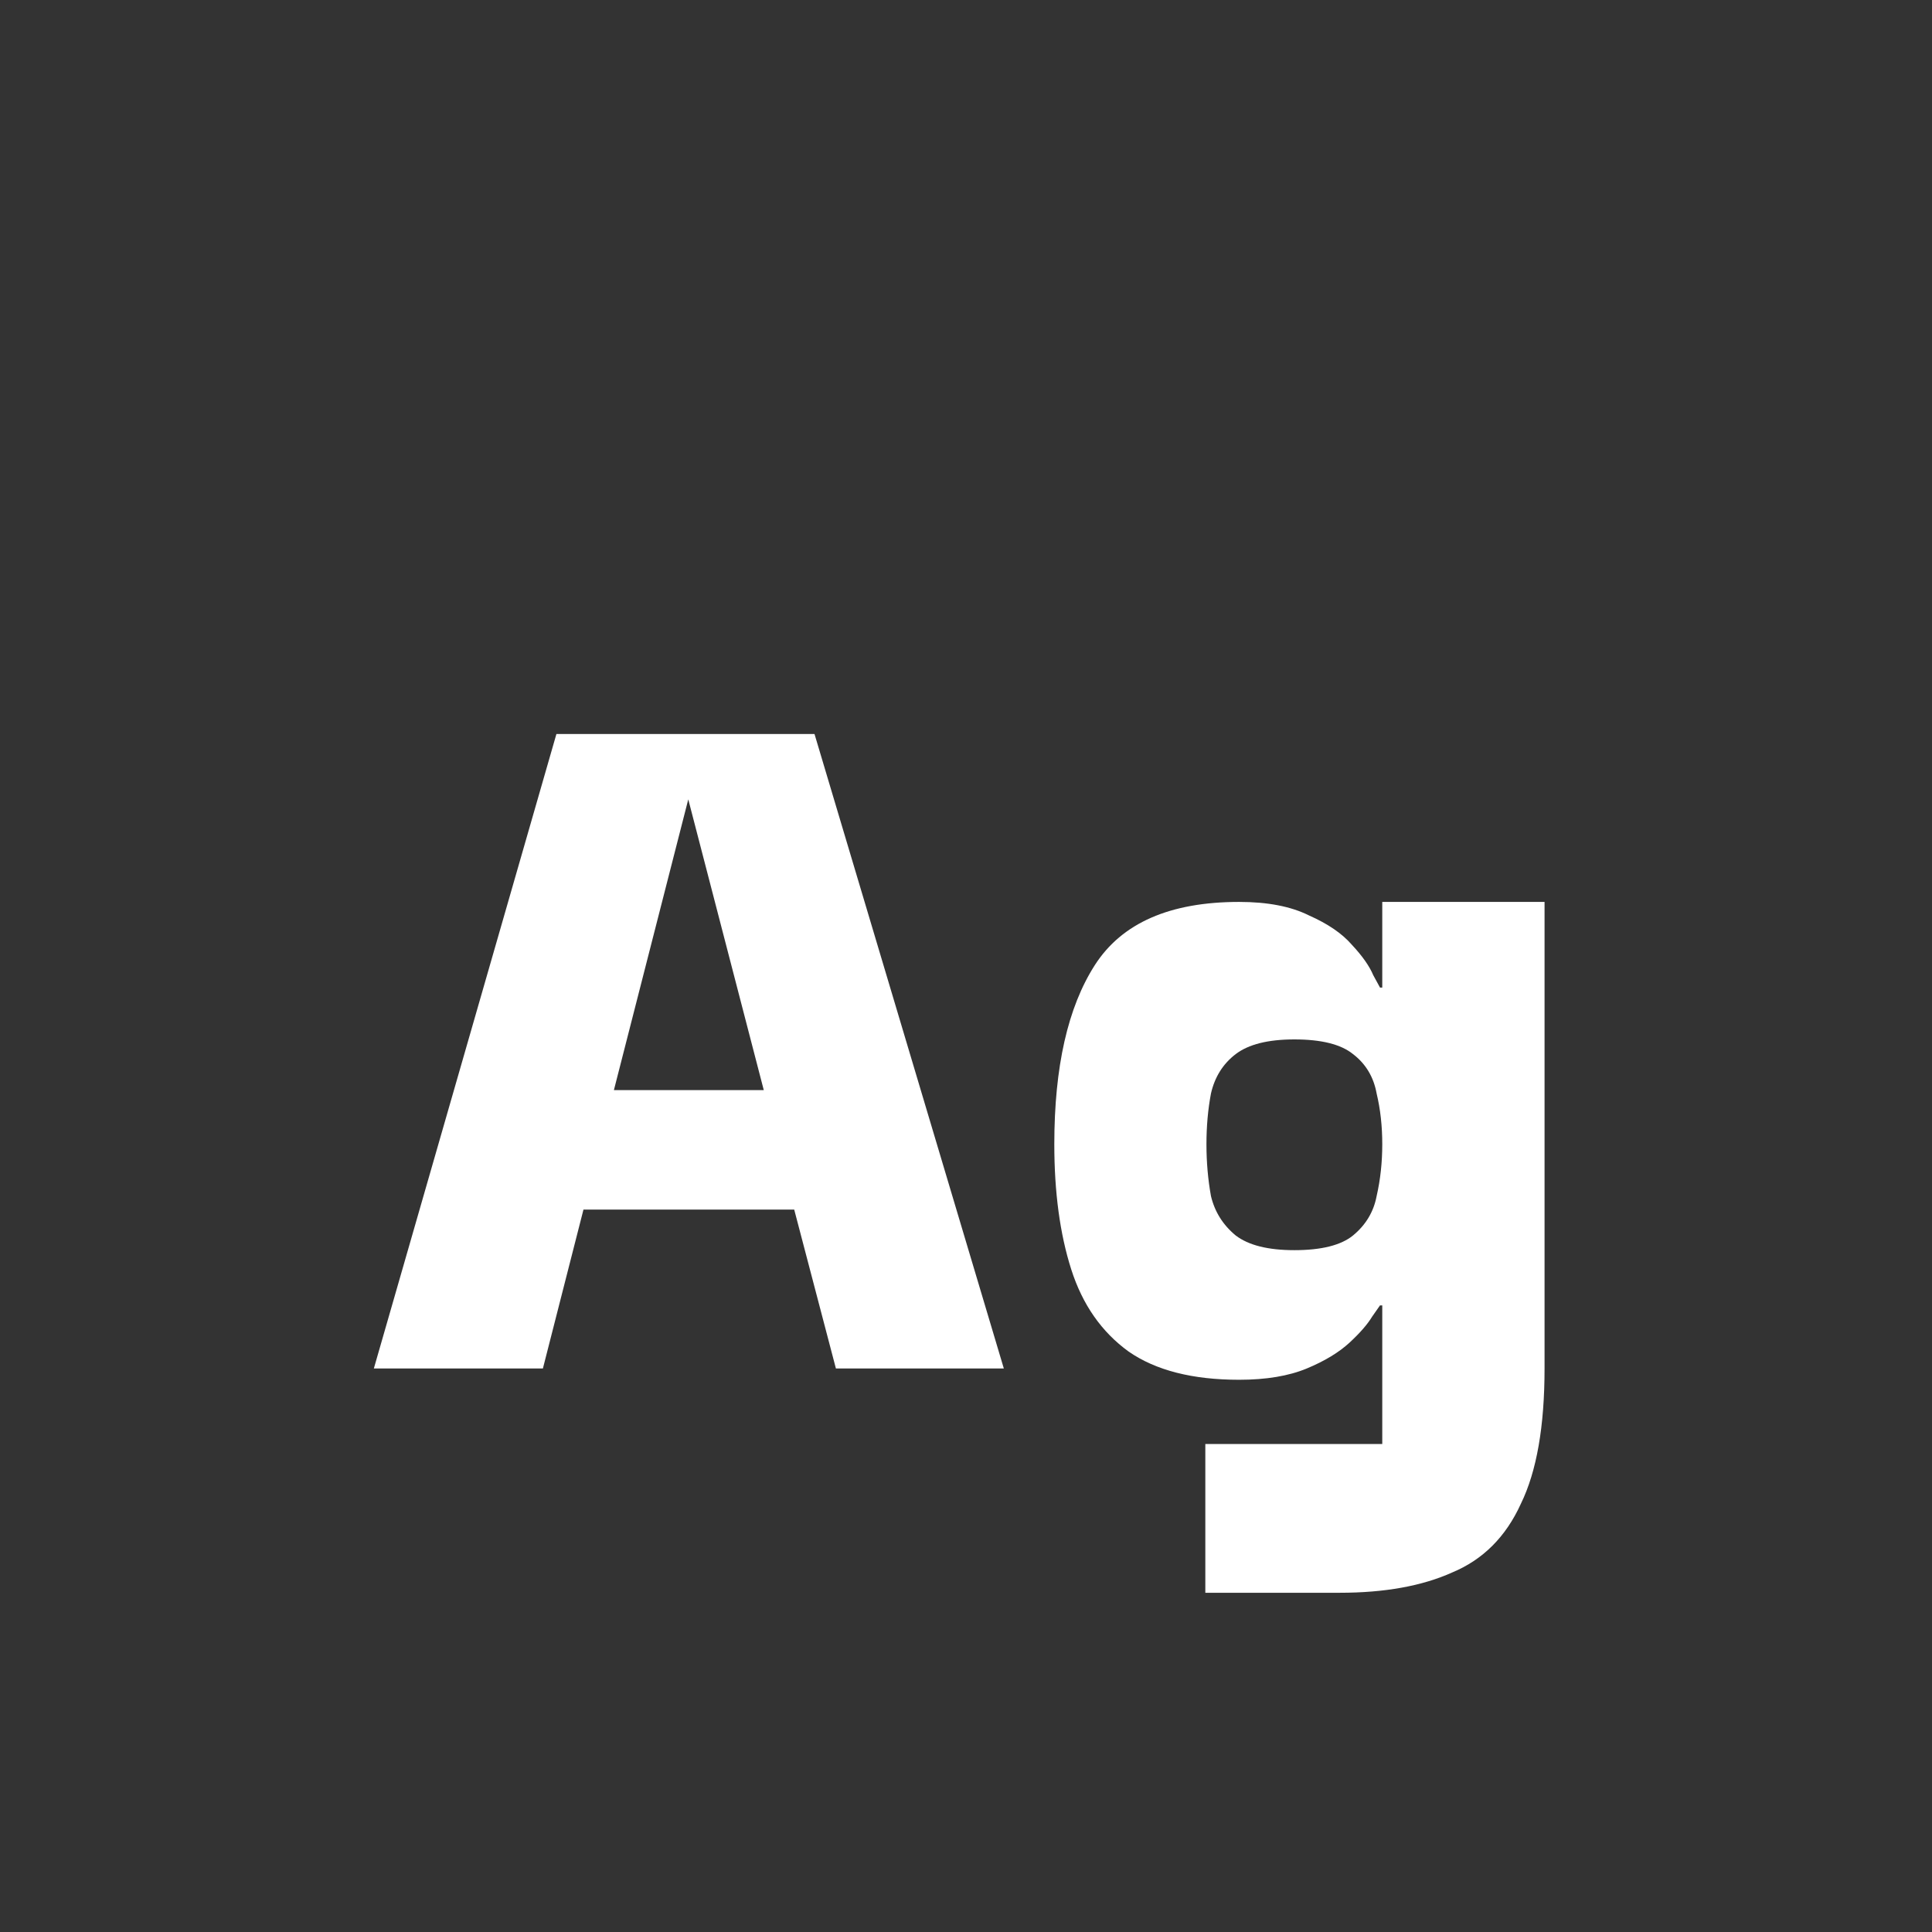 <svg width="24" height="24" viewBox="0 0 24 24" fill="none" xmlns="http://www.w3.org/2000/svg">
<rect x="0" y="0" width="24" height="24" fill="#333333" stroke="none"/>
<path d="M4.644 17L6.912 9.118H10.118L12.47 17H10.384L9.866 15.026H7.248L6.744 17H4.644ZM8.55 9.93L7.626 13.542H9.488L8.55 9.93ZM14.973 19.786V17.938H17.171V16.216H17.143C17.143 16.216 17.11 16.263 17.045 16.356C16.989 16.449 16.896 16.557 16.765 16.678C16.634 16.799 16.457 16.907 16.233 17C16.009 17.093 15.729 17.14 15.393 17.14C14.814 17.14 14.357 17.023 14.021 16.79C13.685 16.547 13.447 16.207 13.307 15.768C13.167 15.329 13.097 14.811 13.097 14.214C13.097 13.253 13.265 12.511 13.601 11.988C13.937 11.465 14.534 11.204 15.393 11.204C15.748 11.204 16.037 11.26 16.261 11.372C16.494 11.475 16.672 11.596 16.793 11.736C16.924 11.876 17.012 12.002 17.059 12.114C17.115 12.217 17.143 12.268 17.143 12.268H17.171V11.204H19.187V17C19.187 17.719 19.089 18.279 18.893 18.68C18.706 19.091 18.422 19.375 18.039 19.534C17.666 19.702 17.199 19.786 16.639 19.786H14.973ZM16.079 15.53C16.415 15.53 16.658 15.469 16.807 15.348C16.966 15.217 17.064 15.054 17.101 14.858C17.148 14.653 17.171 14.438 17.171 14.214C17.171 13.99 17.148 13.78 17.101 13.584C17.064 13.379 16.966 13.215 16.807 13.094C16.658 12.973 16.415 12.912 16.079 12.912C15.752 12.912 15.51 12.973 15.351 13.094C15.192 13.215 15.09 13.379 15.043 13.584C15.006 13.78 14.987 13.99 14.987 14.214C14.987 14.438 15.006 14.653 15.043 14.858C15.09 15.054 15.192 15.217 15.351 15.348C15.51 15.469 15.752 15.53 16.079 15.53Z" fill="white"/>
</svg>
